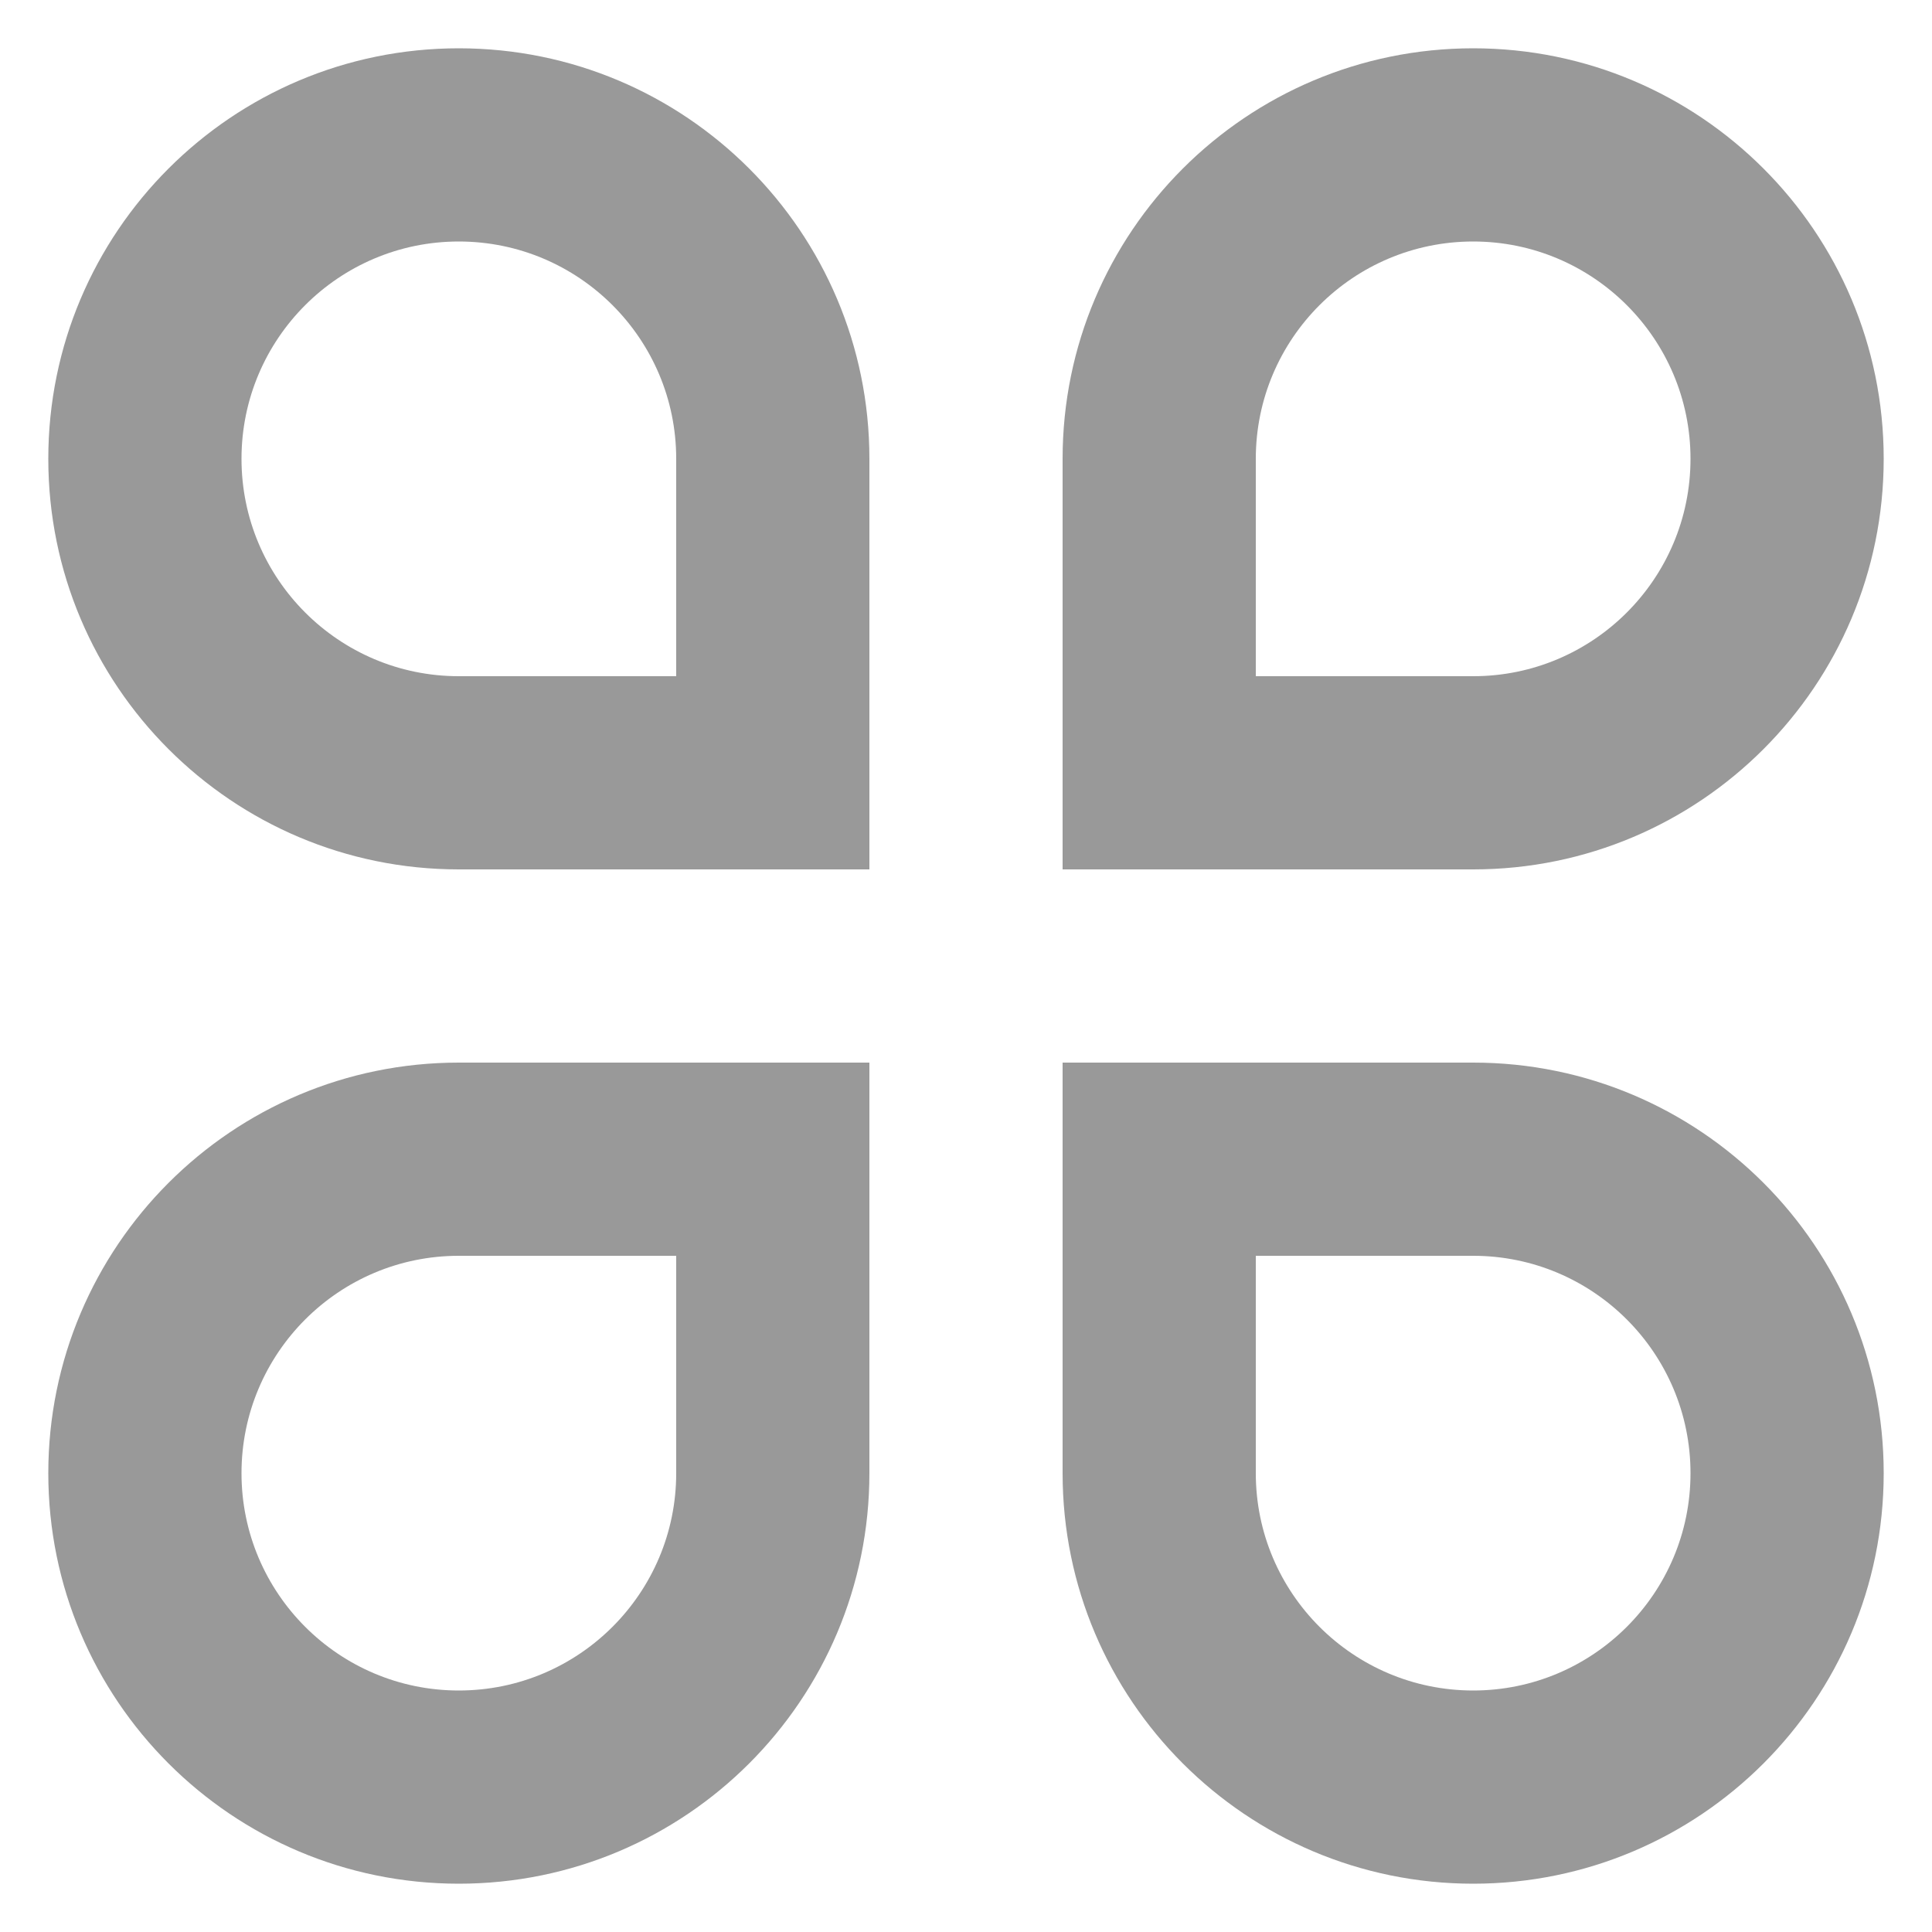 ﻿<?xml version="1.0" encoding="utf-8"?>
<svg version="1.1" xmlns:xlink="http://www.w3.org/1999/xlink" width="15px" height="15px" xmlns="http://www.w3.org/2000/svg">
  <g transform="matrix(1 0 0 1 -20 -31 )">
    <path d="M 3.562 0.375  C 5.323 0.375  6.75 1.802  6.75 3.562  L 6.75 6.75  L 3.562 6.75  C 1.802 6.75  0.375 5.323  0.375 3.562  C 0.375 1.802  1.802 0.375  3.562 0.375  Z M 3.562 5.25  L 5.25 5.25  L 5.25 3.562  C 5.25 2.631  4.494 1.875  3.562 1.875  C 2.631 1.875  1.875 2.631  1.875 3.562  C 1.875 4.494  2.631 5.25  3.562 5.25  Z M 3.562 8.25  L 6.75 8.25  L 6.75 11.438  C 6.75 13.198  5.323 14.625  3.562 14.625  C 1.802 14.625  0.375 13.198  0.375 11.438  C 0.375 9.677  1.802 8.25  3.562 8.25  Z M 5.25 9.75  L 3.562 9.75  C 2.631 9.75  1.875 10.506  1.875 11.438  C 1.875 12.369  2.631 13.125  3.562 13.125  C 4.494 13.125  5.25 12.369  5.25 11.438  L 5.25 9.75  Z M 8.25 3.562  C 8.25 1.802  9.677 0.375  11.438 0.375  C 13.198 0.375  14.625 1.802  14.625 3.562  C 14.625 5.323  13.198 6.75  11.438 6.75  L 8.25 6.75  L 8.25 3.562  Z M 9.75 5.25  L 11.438 5.25  C 12.369 5.25  13.125 4.494  13.125 3.562  C 13.125 2.631  12.369 1.875  11.438 1.875  C 10.506 1.875  9.75 2.631  9.75 3.562  L 9.75 5.25  Z M 8.25 11.438  L 8.25 8.25  L 11.438 8.25  C 13.198 8.25  14.625 9.677  14.625 11.438  C 14.625 13.198  13.198 14.625  11.438 14.625  C 9.677 14.625  8.25 13.198  8.25 11.438  Z M 11.438 9.75  L 9.75 9.75  L 9.75 11.438  C 9.75 12.369  10.506 13.125  11.438 13.125  C 12.369 13.125  13.125 12.369  13.125 11.438  C 13.125 10.506  12.369 9.75  11.438 9.75  Z " fill-rule="nonzero" fill="#999999" stroke="none" transform="matrix(1 0 0 1 20 31 )" />
  </g>
</svg>
